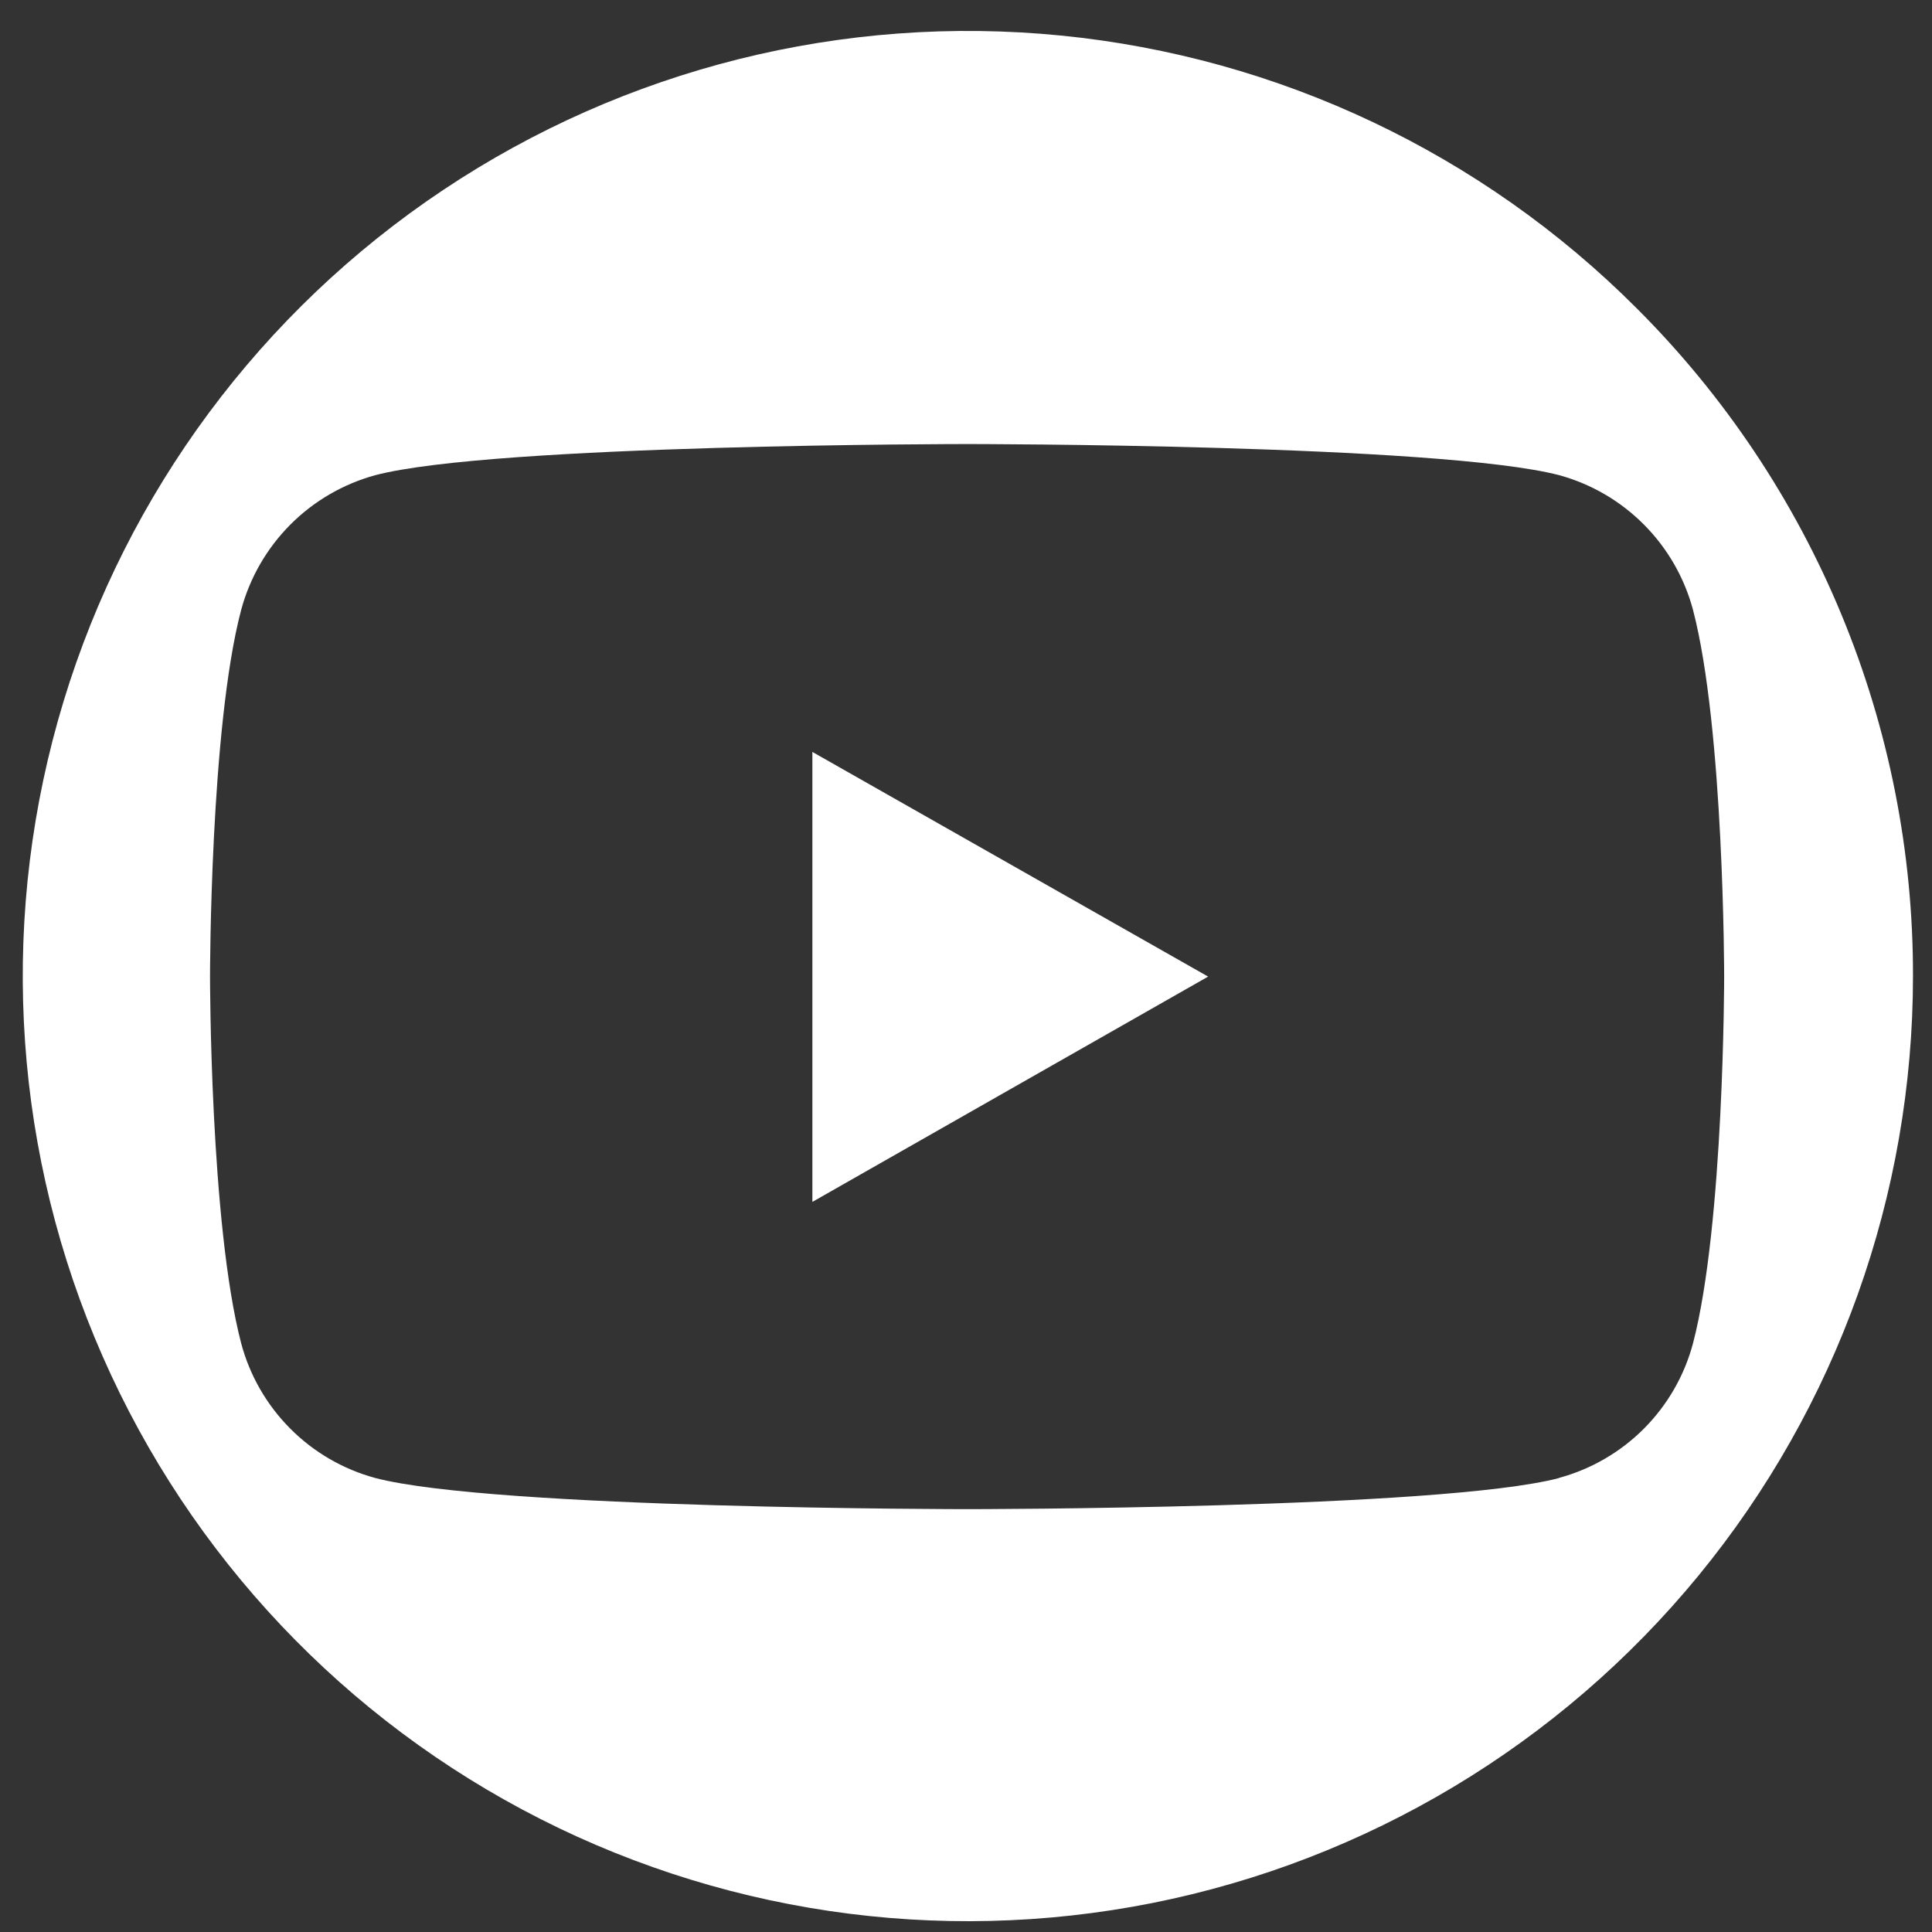 <svg width="62" height="62" viewBox="0 0 62 62" fill="none" xmlns="http://www.w3.org/2000/svg">
<rect x="0" y="0" width="62" height="62" fill="#333333" stroke="none"/>
<path d="M52.52 9.89C47.561 4.924 41.033 1.832 34.049 1.141C27.065 0.449 20.058 2.201 14.221 6.097C8.384 9.993 4.079 15.793 2.039 22.509C-0 29.224 0.352 36.438 3.036 42.922C5.72 49.407 10.569 54.76 16.758 58.069C22.947 61.379 30.091 62.439 36.975 61.071C43.858 59.702 50.053 55.989 54.506 50.564C58.958 45.139 61.391 38.338 61.39 31.32C61.396 27.34 60.616 23.398 59.093 19.72C57.571 16.042 55.337 12.702 52.52 9.89ZM50.04 47.43C46.25 48.43 31.04 48.43 31.04 48.43C31.04 48.43 15.85 48.43 12.04 47.43C11.008 47.149 10.067 46.603 9.313 45.844C8.558 45.086 8.016 44.144 7.74 43.11C6.74 39.29 6.74 31.34 6.74 31.34C6.74 31.34 6.74 23.34 7.74 19.57C8.018 18.538 8.561 17.596 9.315 16.838C10.069 16.08 11.009 15.533 12.04 15.25C15.83 14.25 31.04 14.25 31.04 14.25C31.04 14.25 46.22 14.25 50.04 15.25C51.07 15.533 52.008 16.081 52.76 16.839C53.513 17.597 54.054 18.538 54.33 19.57C55.33 23.39 55.33 31.34 55.33 31.34C55.33 31.34 55.33 39.29 54.33 43.11C54.054 44.145 53.511 45.089 52.754 45.848C51.997 46.606 51.054 47.152 50.02 47.43H50.04Z" fill="white"/>
<path d="M26.07 38.57L38.77 31.34L26.07 24.13V38.57Z" fill="white"/>
</svg>
